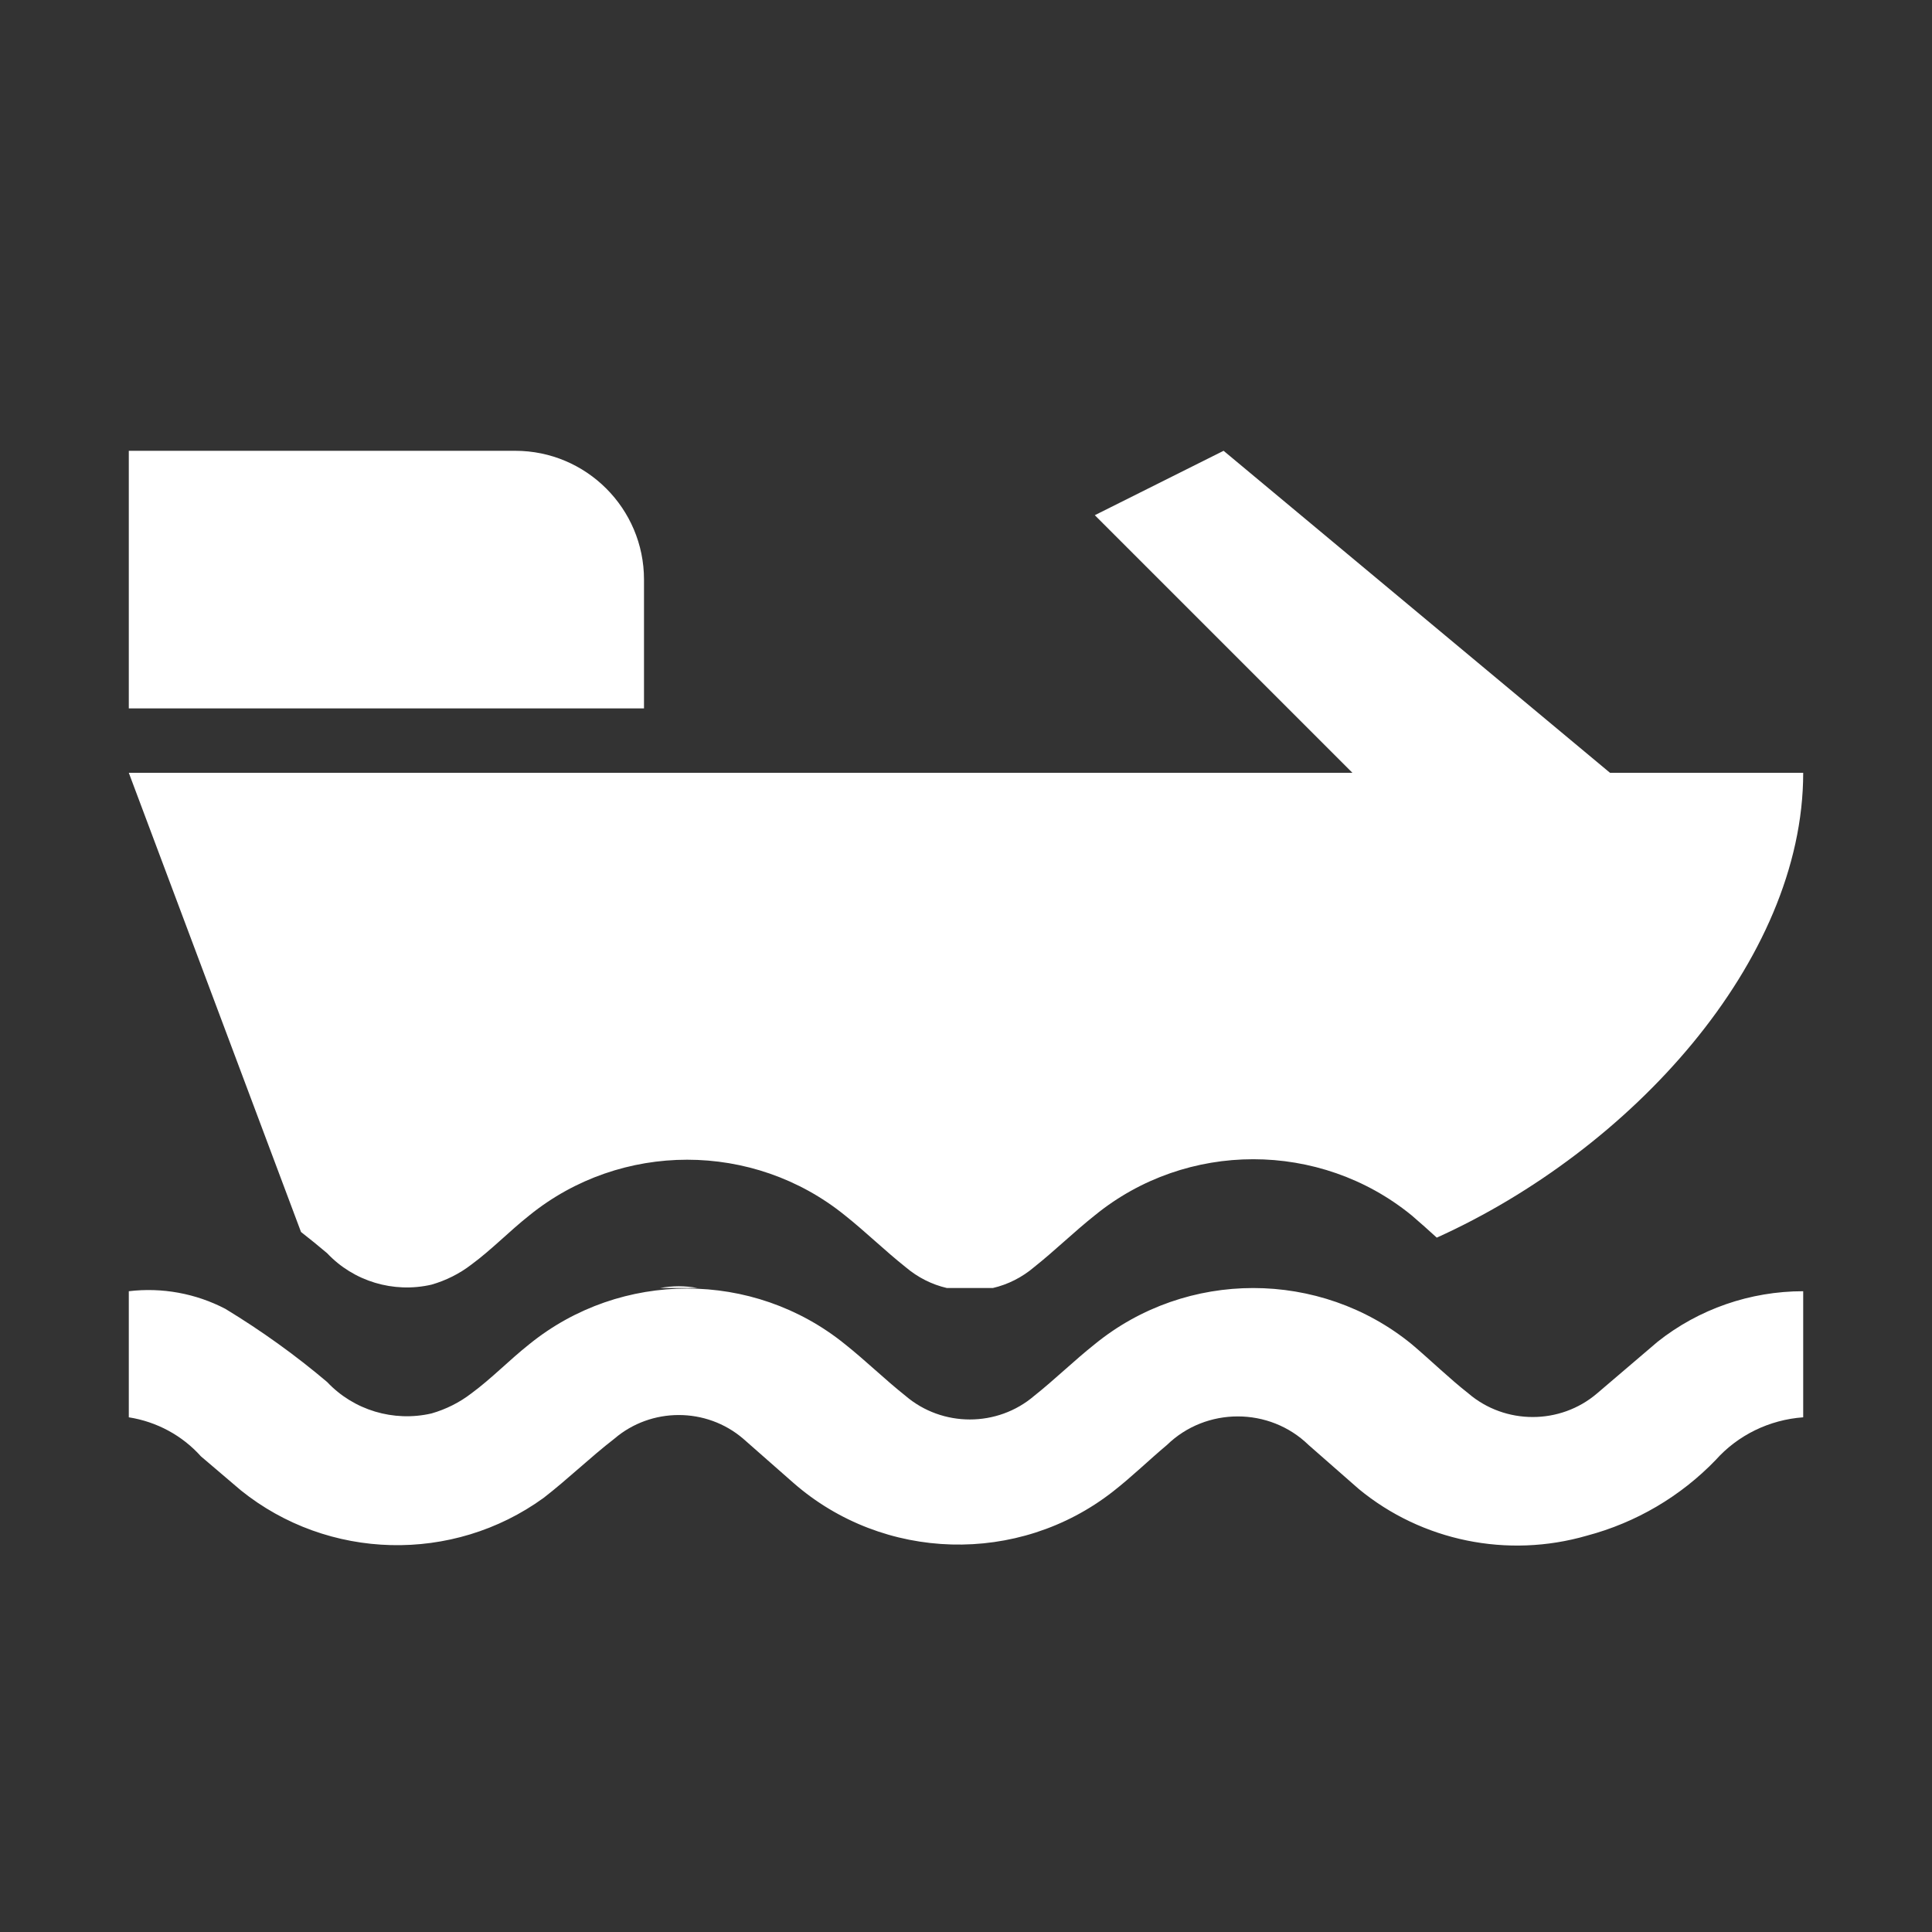 <svg version="1.1" xmlns="http://www.w3.org/2000/svg" xlink="http://www.w3.org/1999/xlink" x="0px" y="0px" width="15px" height="15px" viewBox="0 0 15 15" style="enable-background:new 0 0 15 15;" space="preserve">
    <rect x="0" y="0" width="15" height="15" fill="#333333" stroke="none"/>
    <path d="M11.155,9.609C11.091,9.551,11.027,9.493,10.96,9.436C10.248,8.855,9.212,8.855,8.5,9.436C8.34,9.563,8.19,9.71,8.03,9.837C7.935,9.918,7.825,9.973,7.709,10L7.351,10C7.235,9.973,7.125,9.918,7.03,9.837C6.87,9.71,6.72,9.563,6.56,9.436C5.849,8.86,4.821,8.86,4.11,9.436C3.95,9.563,3.82,9.7,3.66,9.818C3.568,9.889,3.462,9.942,3.35,9.974C3.055,10.042,2.745,9.948,2.54,9.73C2.474,9.674,2.406,9.619,2.337,9.565L1,6L10.5,6L8.5,4L9.5,3.5L12.5,6L14,6C14,7.465,12.659,8.93,11.155,9.609L11.155,9.609ZM5.415,10L5.125,10C5.221,9.982,5.319,9.982,5.415,10L5.415,10ZM5,5.5L1,5.5L1,3.5L4,3.5C4.552,3.5,5,3.948,5,4.5L5,5.5ZM14,10.025L14,11.004C13.737,11.023,13.493,11.142,13.32,11.336C13.048,11.618,12.702,11.822,12.32,11.923C11.705,12.101,11.04,11.965,10.55,11.561L10.16,11.219C9.856,10.923,9.364,10.923,9.06,11.219C8.92,11.336,8.79,11.464,8.64,11.581C7.907,12.154,6.859,12.125,6.16,11.513L5.77,11.17C5.484,10.925,5.056,10.925,4.77,11.17C4.58,11.317,4.41,11.483,4.22,11.63C3.516,12.14,2.547,12.116,1.87,11.571L1.56,11.307C1.415,11.145,1.217,11.038,1,11.004L1,10.025C1.258,9.994,1.52,10.042,1.75,10.162C2.028,10.331,2.292,10.52,2.54,10.73C2.745,10.948,3.055,11.042,3.35,10.974C3.462,10.942,3.568,10.889,3.66,10.818C3.82,10.7,3.95,10.563,4.11,10.436C4.821,9.86,5.849,9.86,6.56,10.436C6.72,10.563,6.87,10.71,7.03,10.837C7.316,11.082,7.744,11.082,8.03,10.837C8.19,10.71,8.34,10.563,8.5,10.436C9.212,9.855,10.248,9.855,10.96,10.436C11.11,10.563,11.25,10.7,11.4,10.818C11.686,11.063,12.114,11.063,12.4,10.818L12.87,10.417C13.19,10.163,13.589,10.025,14,10.025Z" fill="#FFFFFF"/>
    </svg>